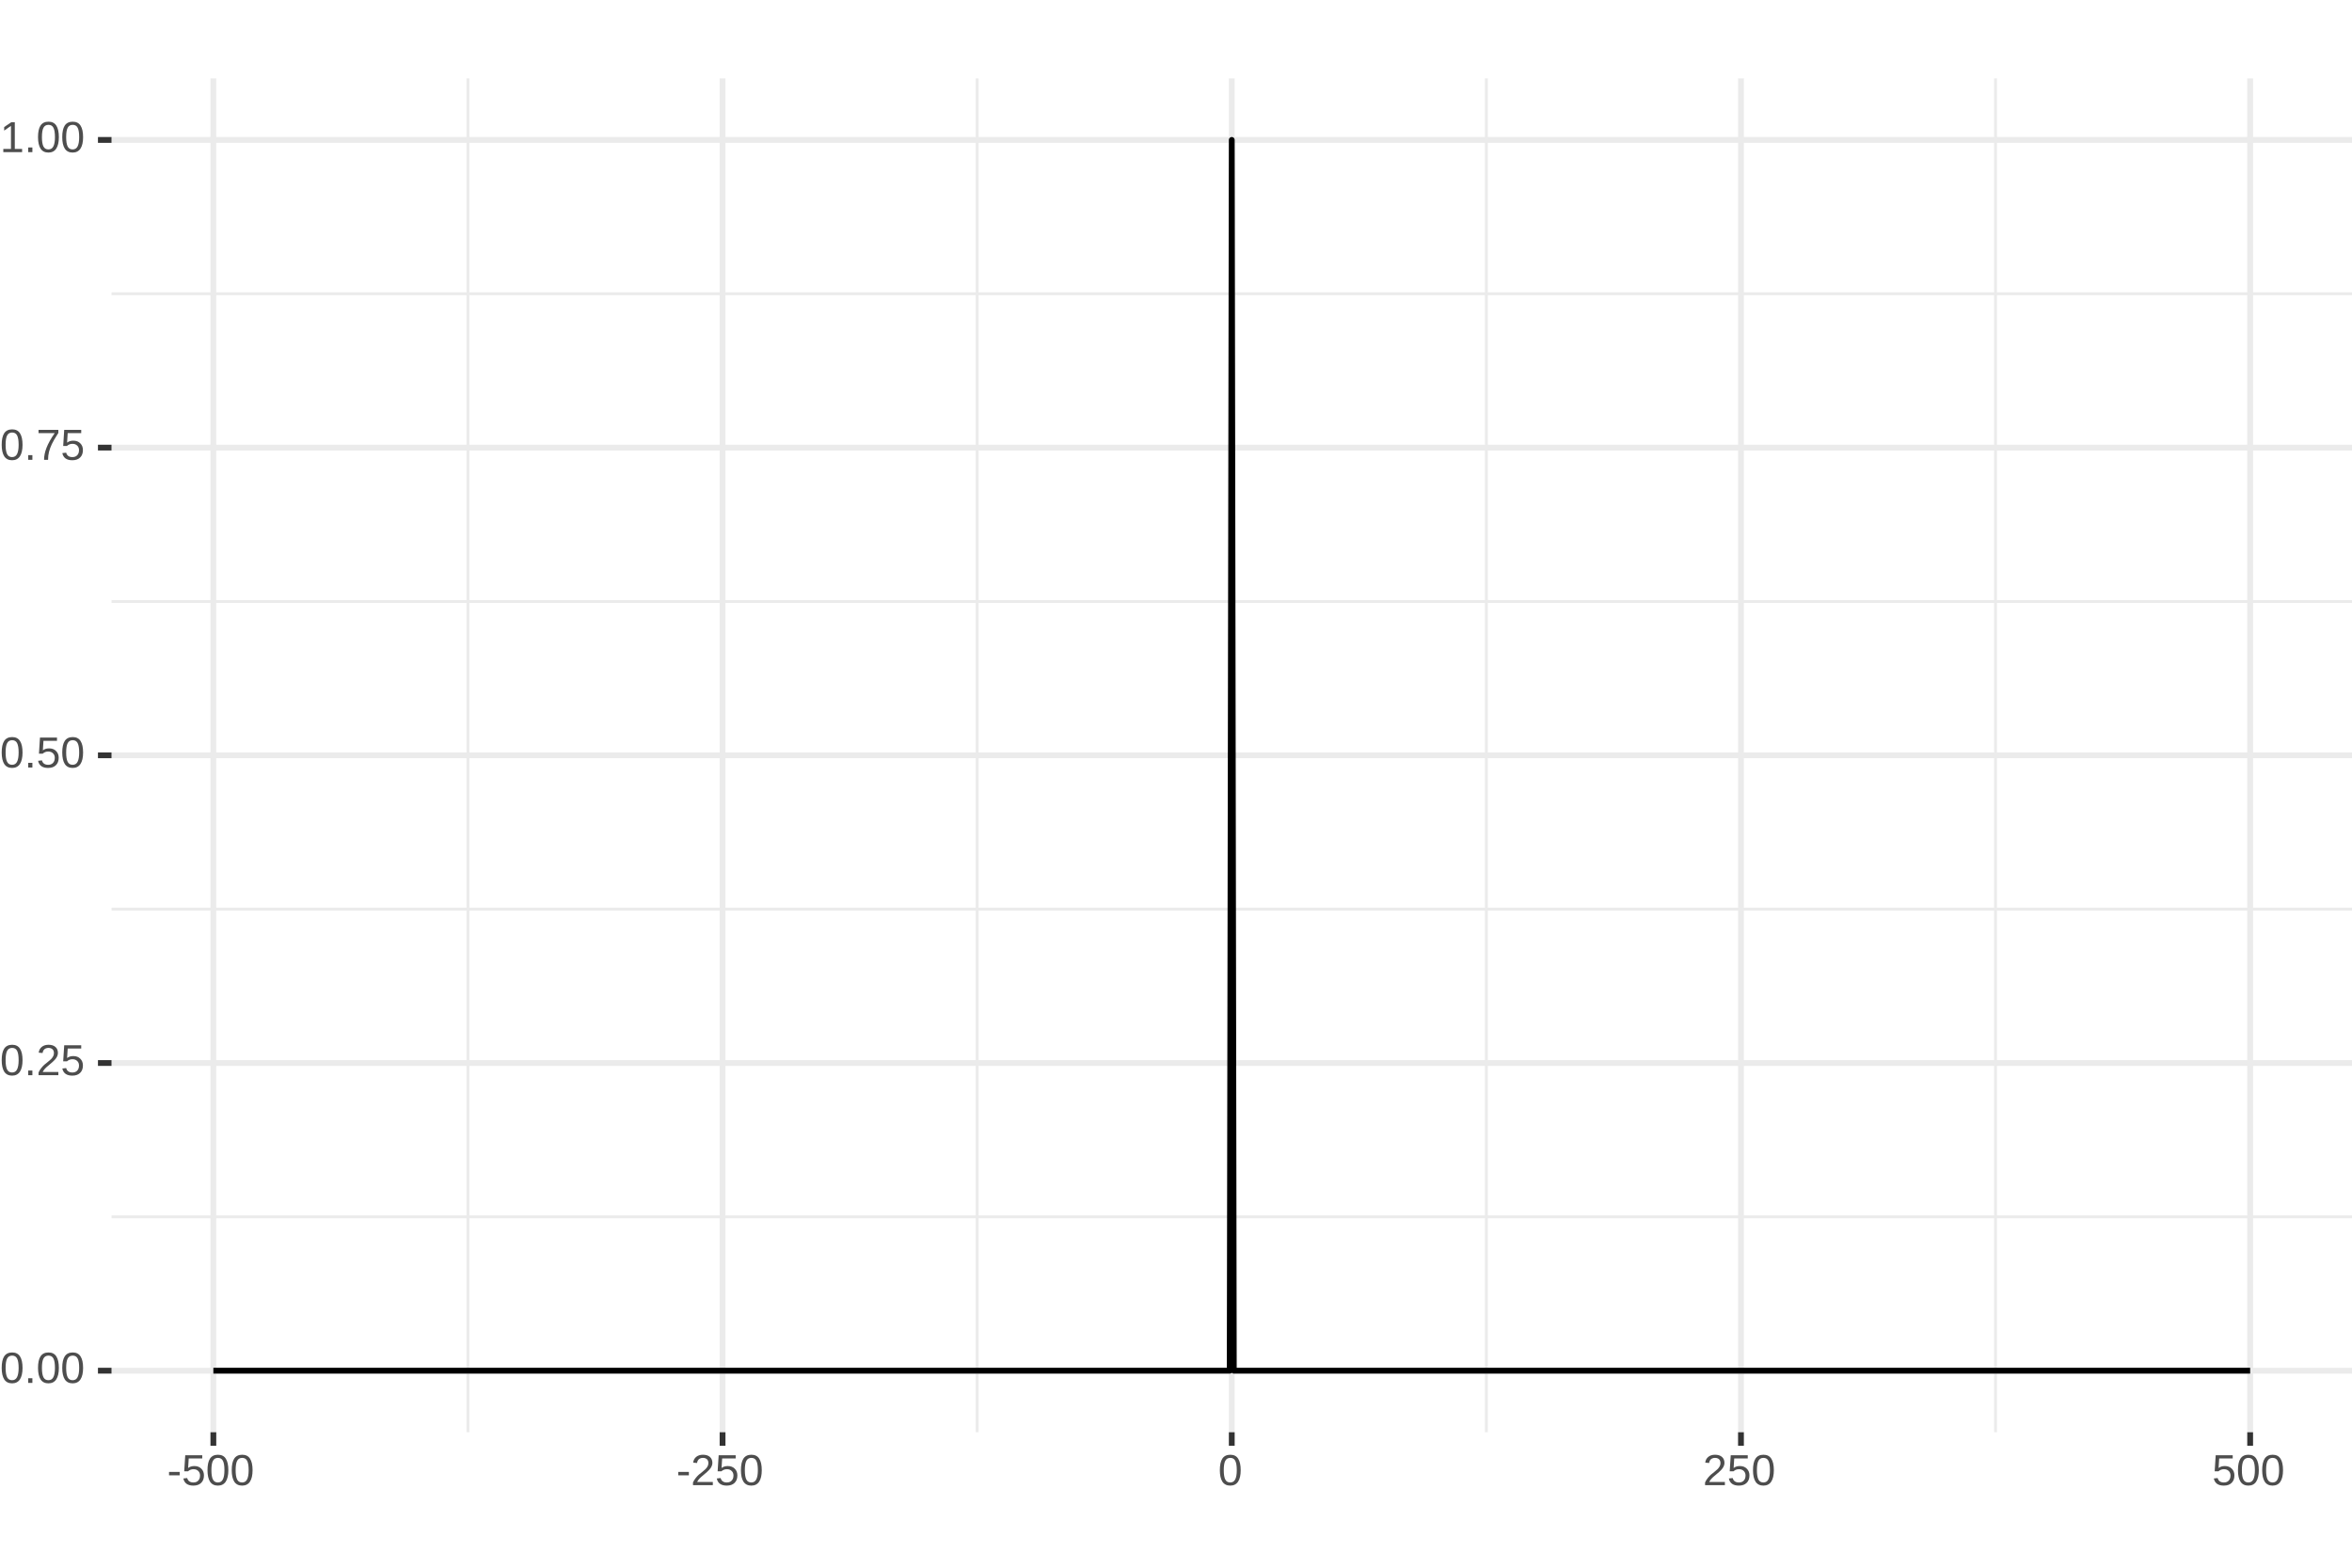 <?xml version="1.0" encoding="UTF-8"?>
<svg xmlns="http://www.w3.org/2000/svg" xmlns:xlink="http://www.w3.org/1999/xlink" width="432pt" height="288pt" viewBox="0 0 432 288" version="1.1">
<defs>
<g>
<symbol overflow="visible" id="glyph0-0">
<path style="stroke:none;" d="M 0.797 -5.5 L 5.203 -5.5 L 5.203 0 L 0.797 0 Z M 1.094 -5.203 L 1.094 -0.297 L 4.906 -0.297 L 4.906 -5.203 Z M 1.094 -5.203 "/>
</symbol>
<symbol overflow="visible" id="glyph0-1">
<path style="stroke:none;" d="M 4.141 -2.75 C 4.141 -1.832 3.977 -1.129 3.656 -0.641 C 3.332 -0.16 2.852 0.078 2.219 0.078 C 1.582 0.078 1.102 -0.16 0.781 -0.641 C 0.469 -1.129 0.312 -1.832 0.312 -2.75 C 0.312 -3.695 0.461 -4.406 0.766 -4.875 C 1.078 -5.352 1.566 -5.594 2.234 -5.594 C 2.891 -5.594 3.367 -5.352 3.672 -4.875 C 3.984 -4.395 4.141 -3.688 4.141 -2.75 Z M 3.422 -2.75 C 3.422 -3.551 3.328 -4.129 3.141 -4.484 C 2.961 -4.836 2.66 -5.016 2.234 -5.016 C 1.805 -5.016 1.5 -4.836 1.312 -4.484 C 1.125 -4.141 1.031 -3.562 1.031 -2.75 C 1.031 -1.969 1.125 -1.395 1.312 -1.031 C 1.5 -0.676 1.801 -0.5 2.219 -0.5 C 2.633 -0.5 2.938 -0.68 3.125 -1.047 C 3.32 -1.422 3.422 -1.988 3.422 -2.75 Z M 3.422 -2.75 "/>
</symbol>
<symbol overflow="visible" id="glyph0-2">
<path style="stroke:none;" d="M 0.734 0 L 0.734 -0.859 L 1.5 -0.859 L 1.5 0 Z M 0.734 0 "/>
</symbol>
<symbol overflow="visible" id="glyph0-3">
<path style="stroke:none;" d="M 0.406 0 L 0.406 -0.5 C 0.539 -0.801 0.703 -1.066 0.891 -1.297 C 1.078 -1.535 1.273 -1.75 1.484 -1.938 C 1.703 -2.125 1.914 -2.297 2.125 -2.453 C 2.332 -2.617 2.52 -2.781 2.688 -2.938 C 2.852 -3.102 2.984 -3.273 3.078 -3.453 C 3.18 -3.629 3.234 -3.832 3.234 -4.062 C 3.234 -4.363 3.145 -4.598 2.969 -4.766 C 2.789 -4.93 2.547 -5.016 2.234 -5.016 C 1.93 -5.016 1.68 -4.93 1.484 -4.766 C 1.297 -4.598 1.188 -4.367 1.156 -4.078 L 0.438 -4.141 C 0.488 -4.586 0.676 -4.941 1 -5.203 C 1.32 -5.461 1.734 -5.594 2.234 -5.594 C 2.785 -5.594 3.211 -5.457 3.516 -5.188 C 3.816 -4.926 3.969 -4.555 3.969 -4.078 C 3.969 -3.867 3.914 -3.656 3.812 -3.438 C 3.719 -3.227 3.57 -3.02 3.375 -2.812 C 3.188 -2.602 2.82 -2.273 2.281 -1.828 C 1.977 -1.586 1.738 -1.367 1.562 -1.172 C 1.383 -0.973 1.254 -0.781 1.172 -0.594 L 4.047 -0.594 L 4.047 0 Z M 0.406 0 "/>
</symbol>
<symbol overflow="visible" id="glyph0-4">
<path style="stroke:none;" d="M 4.109 -1.797 C 4.109 -1.211 3.938 -0.754 3.594 -0.422 C 3.25 -0.086 2.77 0.078 2.156 0.078 C 1.645 0.078 1.234 -0.031 0.922 -0.25 C 0.609 -0.477 0.41 -0.805 0.328 -1.234 L 1.031 -1.312 C 1.176 -0.77 1.555 -0.5 2.172 -0.5 C 2.555 -0.5 2.852 -0.613 3.062 -0.844 C 3.281 -1.07 3.391 -1.383 3.391 -1.781 C 3.391 -2.125 3.281 -2.398 3.062 -2.609 C 2.844 -2.828 2.551 -2.938 2.188 -2.938 C 2 -2.938 1.82 -2.906 1.656 -2.844 C 1.5 -2.789 1.336 -2.691 1.172 -2.547 L 0.484 -2.547 L 0.672 -5.5 L 3.797 -5.5 L 3.797 -4.906 L 1.312 -4.906 L 1.203 -3.156 C 1.504 -3.395 1.883 -3.516 2.344 -3.516 C 2.883 -3.516 3.312 -3.352 3.625 -3.031 C 3.945 -2.719 4.109 -2.305 4.109 -1.797 Z M 4.109 -1.797 "/>
</symbol>
<symbol overflow="visible" id="glyph0-5">
<path style="stroke:none;" d="M 4.047 -4.938 C 3.484 -4.07 3.086 -3.395 2.859 -2.906 C 2.629 -2.426 2.453 -1.945 2.328 -1.469 C 2.211 -1 2.156 -0.508 2.156 0 L 1.422 0 C 1.422 -0.707 1.57 -1.445 1.875 -2.219 C 2.176 -3 2.676 -3.895 3.375 -4.906 L 0.406 -4.906 L 0.406 -5.5 L 4.047 -5.5 Z M 4.047 -4.938 "/>
</symbol>
<symbol overflow="visible" id="glyph0-6">
<path style="stroke:none;" d="M 0.609 0 L 0.609 -0.594 L 2.016 -0.594 L 2.016 -4.828 L 0.766 -3.953 L 0.766 -4.609 L 2.078 -5.5 L 2.719 -5.5 L 2.719 -0.594 L 4.062 -0.594 L 4.062 0 Z M 0.609 0 "/>
</symbol>
<symbol overflow="visible" id="glyph0-7">
<path style="stroke:none;" d="M 0.359 -1.812 L 0.359 -2.438 L 2.312 -2.438 L 2.312 -1.812 Z M 0.359 -1.812 "/>
</symbol>
</g>
<clipPath id="clip1">
  <path d="M 20.484 14.398 L 432 14.398 L 432 264 L 20.484 264 Z M 20.484 14.398 "/>
</clipPath>
<clipPath id="clip2">
  <path d="M 20.484 223 L 432 223 L 432 224 L 20.484 224 Z M 20.484 223 "/>
</clipPath>
<clipPath id="clip3">
  <path d="M 20.484 166 L 432 166 L 432 168 L 20.484 168 Z M 20.484 166 "/>
</clipPath>
<clipPath id="clip4">
  <path d="M 20.484 110 L 432 110 L 432 111 L 20.484 111 Z M 20.484 110 "/>
</clipPath>
<clipPath id="clip5">
  <path d="M 20.484 53 L 432 53 L 432 55 L 20.484 55 Z M 20.484 53 "/>
</clipPath>
<clipPath id="clip6">
  <path d="M 85 14.398 L 87 14.398 L 87 264 L 85 264 Z M 85 14.398 "/>
</clipPath>
<clipPath id="clip7">
  <path d="M 179 14.398 L 180 14.398 L 180 264 L 179 264 Z M 179 14.398 "/>
</clipPath>
<clipPath id="clip8">
  <path d="M 272 14.398 L 274 14.398 L 274 264 L 272 264 Z M 272 14.398 "/>
</clipPath>
<clipPath id="clip9">
  <path d="M 366 14.398 L 367 14.398 L 367 264 L 366 264 Z M 366 14.398 "/>
</clipPath>
<clipPath id="clip10">
  <path d="M 20.484 251 L 432 251 L 432 253 L 20.484 253 Z M 20.484 251 "/>
</clipPath>
<clipPath id="clip11">
  <path d="M 20.484 194 L 432 194 L 432 196 L 20.484 196 Z M 20.484 194 "/>
</clipPath>
<clipPath id="clip12">
  <path d="M 20.484 138 L 432 138 L 432 140 L 20.484 140 Z M 20.484 138 "/>
</clipPath>
<clipPath id="clip13">
  <path d="M 20.484 81 L 432 81 L 432 83 L 20.484 83 Z M 20.484 81 "/>
</clipPath>
<clipPath id="clip14">
  <path d="M 20.484 25 L 432 25 L 432 27 L 20.484 27 Z M 20.484 25 "/>
</clipPath>
<clipPath id="clip15">
  <path d="M 38 14.398 L 40 14.398 L 40 264 L 38 264 Z M 38 14.398 "/>
</clipPath>
<clipPath id="clip16">
  <path d="M 132 14.398 L 134 14.398 L 134 264 L 132 264 Z M 132 14.398 "/>
</clipPath>
<clipPath id="clip17">
  <path d="M 225 14.398 L 227 14.398 L 227 264 L 225 264 Z M 225 14.398 "/>
</clipPath>
<clipPath id="clip18">
  <path d="M 319 14.398 L 321 14.398 L 321 264 L 319 264 Z M 319 14.398 "/>
</clipPath>
<clipPath id="clip19">
  <path d="M 412 14.398 L 414 14.398 L 414 264 L 412 264 Z M 412 14.398 "/>
</clipPath>
</defs>
<g id="surface16">
<rect x="0" y="0" width="432" height="288" style="fill:rgb(100%,100%,100%);fill-opacity:1;stroke:none;"/>
<rect x="0" y="0" width="432" height="288" style="fill:rgb(100%,100%,100%);fill-opacity:1;stroke:none;"/>
<path style="fill:none;stroke-width:1.067;stroke-linecap:round;stroke-linejoin:round;stroke:rgb(100%,100%,100%);stroke-opacity:1;stroke-miterlimit:10;" d="M 0 288 L 432 288 L 432 0 L 0 0 Z M 0 288 "/>
<g clip-path="url(#clip1)" clip-rule="nonzero">
<path style=" stroke:none;fill-rule:nonzero;fill:rgb(100%,100%,100%);fill-opacity:1;" d="M 20.484 263.117 L 432 263.117 L 432 14.398 L 20.484 14.398 Z M 20.484 263.117 "/>
</g>
<g clip-path="url(#clip2)" clip-rule="nonzero">
<path style="fill:none;stroke-width:0.533;stroke-linecap:butt;stroke-linejoin:round;stroke:rgb(92.157%,92.157%,92.157%);stroke-opacity:1;stroke-miterlimit:10;" d="M 20.484 223.547 L 432 223.547 "/>
</g>
<g clip-path="url(#clip3)" clip-rule="nonzero">
<path style="fill:none;stroke-width:0.533;stroke-linecap:butt;stroke-linejoin:round;stroke:rgb(92.157%,92.157%,92.157%);stroke-opacity:1;stroke-miterlimit:10;" d="M 20.484 167.023 L 432 167.023 "/>
</g>
<g clip-path="url(#clip4)" clip-rule="nonzero">
<path style="fill:none;stroke-width:0.533;stroke-linecap:butt;stroke-linejoin:round;stroke:rgb(92.157%,92.157%,92.157%);stroke-opacity:1;stroke-miterlimit:10;" d="M 20.484 110.496 L 432 110.496 "/>
</g>
<g clip-path="url(#clip5)" clip-rule="nonzero">
<path style="fill:none;stroke-width:0.533;stroke-linecap:butt;stroke-linejoin:round;stroke:rgb(92.157%,92.157%,92.157%);stroke-opacity:1;stroke-miterlimit:10;" d="M 20.484 53.969 L 432 53.969 "/>
</g>
<g clip-path="url(#clip6)" clip-rule="nonzero">
<path style="fill:none;stroke-width:0.533;stroke-linecap:butt;stroke-linejoin:round;stroke:rgb(92.157%,92.157%,92.157%);stroke-opacity:1;stroke-miterlimit:10;" d="M 85.953 263.117 L 85.953 14.398 "/>
</g>
<g clip-path="url(#clip7)" clip-rule="nonzero">
<path style="fill:none;stroke-width:0.533;stroke-linecap:butt;stroke-linejoin:round;stroke:rgb(92.157%,92.157%,92.157%);stroke-opacity:1;stroke-miterlimit:10;" d="M 179.477 263.117 L 179.477 14.398 "/>
</g>
<g clip-path="url(#clip8)" clip-rule="nonzero">
<path style="fill:none;stroke-width:0.533;stroke-linecap:butt;stroke-linejoin:round;stroke:rgb(92.157%,92.157%,92.157%);stroke-opacity:1;stroke-miterlimit:10;" d="M 273.004 263.117 L 273.004 14.398 "/>
</g>
<g clip-path="url(#clip9)" clip-rule="nonzero">
<path style="fill:none;stroke-width:0.533;stroke-linecap:butt;stroke-linejoin:round;stroke:rgb(92.157%,92.157%,92.157%);stroke-opacity:1;stroke-miterlimit:10;" d="M 366.531 263.117 L 366.531 14.398 "/>
</g>
<g clip-path="url(#clip10)" clip-rule="nonzero">
<path style="fill:none;stroke-width:1.067;stroke-linecap:butt;stroke-linejoin:round;stroke:rgb(92.157%,92.157%,92.157%);stroke-opacity:1;stroke-miterlimit:10;" d="M 20.484 251.812 L 432 251.812 "/>
</g>
<g clip-path="url(#clip11)" clip-rule="nonzero">
<path style="fill:none;stroke-width:1.067;stroke-linecap:butt;stroke-linejoin:round;stroke:rgb(92.157%,92.157%,92.157%);stroke-opacity:1;stroke-miterlimit:10;" d="M 20.484 195.285 L 432 195.285 "/>
</g>
<g clip-path="url(#clip12)" clip-rule="nonzero">
<path style="fill:none;stroke-width:1.067;stroke-linecap:butt;stroke-linejoin:round;stroke:rgb(92.157%,92.157%,92.157%);stroke-opacity:1;stroke-miterlimit:10;" d="M 20.484 138.758 L 432 138.758 "/>
</g>
<g clip-path="url(#clip13)" clip-rule="nonzero">
<path style="fill:none;stroke-width:1.067;stroke-linecap:butt;stroke-linejoin:round;stroke:rgb(92.157%,92.157%,92.157%);stroke-opacity:1;stroke-miterlimit:10;" d="M 20.484 82.23 L 432 82.23 "/>
</g>
<g clip-path="url(#clip14)" clip-rule="nonzero">
<path style="fill:none;stroke-width:1.067;stroke-linecap:butt;stroke-linejoin:round;stroke:rgb(92.157%,92.157%,92.157%);stroke-opacity:1;stroke-miterlimit:10;" d="M 20.484 25.707 L 432 25.707 "/>
</g>
<g clip-path="url(#clip15)" clip-rule="nonzero">
<path style="fill:none;stroke-width:1.067;stroke-linecap:butt;stroke-linejoin:round;stroke:rgb(92.157%,92.157%,92.157%);stroke-opacity:1;stroke-miterlimit:10;" d="M 39.188 263.117 L 39.188 14.398 "/>
</g>
<g clip-path="url(#clip16)" clip-rule="nonzero">
<path style="fill:none;stroke-width:1.067;stroke-linecap:butt;stroke-linejoin:round;stroke:rgb(92.157%,92.157%,92.157%);stroke-opacity:1;stroke-miterlimit:10;" d="M 132.715 263.117 L 132.715 14.398 "/>
</g>
<g clip-path="url(#clip17)" clip-rule="nonzero">
<path style="fill:none;stroke-width:1.067;stroke-linecap:butt;stroke-linejoin:round;stroke:rgb(92.157%,92.157%,92.157%);stroke-opacity:1;stroke-miterlimit:10;" d="M 226.242 263.117 L 226.242 14.398 "/>
</g>
<g clip-path="url(#clip18)" clip-rule="nonzero">
<path style="fill:none;stroke-width:1.067;stroke-linecap:butt;stroke-linejoin:round;stroke:rgb(92.157%,92.157%,92.157%);stroke-opacity:1;stroke-miterlimit:10;" d="M 319.77 263.117 L 319.77 14.398 "/>
</g>
<g clip-path="url(#clip19)" clip-rule="nonzero">
<path style="fill:none;stroke-width:1.067;stroke-linecap:butt;stroke-linejoin:round;stroke:rgb(92.157%,92.157%,92.157%);stroke-opacity:1;stroke-miterlimit:10;" d="M 413.293 263.117 L 413.293 14.398 "/>
</g>
<path style="fill:none;stroke-width:1.067;stroke-linecap:butt;stroke-linejoin:round;stroke:rgb(0%,0%,0%);stroke-opacity:1;stroke-miterlimit:1;" d="M 39.188 251.812 L 225.867 251.812 L 226.242 25.707 L 226.617 251.812 L 413.293 251.812 "/>
<g style="fill:rgb(30.196%,30.196%,30.196%);fill-opacity:1;">
  <use xlink:href="#glyph0-1" x="0" y="254.055"/>
  <use xlink:href="#glyph0-2" x="4.449" y="254.055"/>
  <use xlink:href="#glyph0-1" x="6.672" y="254.055"/>
  <use xlink:href="#glyph0-1" x="11.121" y="254.055"/>
</g>
<g style="fill:rgb(30.196%,30.196%,30.196%);fill-opacity:1;">
  <use xlink:href="#glyph0-1" x="0" y="197.527"/>
  <use xlink:href="#glyph0-2" x="4.449" y="197.527"/>
  <use xlink:href="#glyph0-3" x="6.672" y="197.527"/>
  <use xlink:href="#glyph0-4" x="11.121" y="197.527"/>
</g>
<g style="fill:rgb(30.196%,30.196%,30.196%);fill-opacity:1;">
  <use xlink:href="#glyph0-1" x="0" y="141"/>
  <use xlink:href="#glyph0-2" x="4.449" y="141"/>
  <use xlink:href="#glyph0-4" x="6.672" y="141"/>
  <use xlink:href="#glyph0-1" x="11.121" y="141"/>
</g>
<g style="fill:rgb(30.196%,30.196%,30.196%);fill-opacity:1;">
  <use xlink:href="#glyph0-1" x="0" y="84.473"/>
  <use xlink:href="#glyph0-2" x="4.449" y="84.473"/>
  <use xlink:href="#glyph0-5" x="6.672" y="84.473"/>
  <use xlink:href="#glyph0-4" x="11.121" y="84.473"/>
</g>
<g style="fill:rgb(30.196%,30.196%,30.196%);fill-opacity:1;">
  <use xlink:href="#glyph0-6" x="0" y="27.949"/>
  <use xlink:href="#glyph0-2" x="4.449" y="27.949"/>
  <use xlink:href="#glyph0-1" x="6.672" y="27.949"/>
  <use xlink:href="#glyph0-1" x="11.121" y="27.949"/>
</g>
<path style="fill:none;stroke-width:1.067;stroke-linecap:butt;stroke-linejoin:round;stroke:rgb(20%,20%,20%);stroke-opacity:1;stroke-miterlimit:10;" d="M 17.992 251.812 L 20.484 251.812 "/>
<path style="fill:none;stroke-width:1.067;stroke-linecap:butt;stroke-linejoin:round;stroke:rgb(20%,20%,20%);stroke-opacity:1;stroke-miterlimit:10;" d="M 17.992 195.285 L 20.484 195.285 "/>
<path style="fill:none;stroke-width:1.067;stroke-linecap:butt;stroke-linejoin:round;stroke:rgb(20%,20%,20%);stroke-opacity:1;stroke-miterlimit:10;" d="M 17.992 138.758 L 20.484 138.758 "/>
<path style="fill:none;stroke-width:1.067;stroke-linecap:butt;stroke-linejoin:round;stroke:rgb(20%,20%,20%);stroke-opacity:1;stroke-miterlimit:10;" d="M 17.992 82.23 L 20.484 82.23 "/>
<path style="fill:none;stroke-width:1.067;stroke-linecap:butt;stroke-linejoin:round;stroke:rgb(20%,20%,20%);stroke-opacity:1;stroke-miterlimit:10;" d="M 17.992 25.707 L 20.484 25.707 "/>
<path style="fill:none;stroke-width:1.067;stroke-linecap:butt;stroke-linejoin:round;stroke:rgb(20%,20%,20%);stroke-opacity:1;stroke-miterlimit:10;" d="M 39.188 265.609 L 39.188 263.117 "/>
<path style="fill:none;stroke-width:1.067;stroke-linecap:butt;stroke-linejoin:round;stroke:rgb(20%,20%,20%);stroke-opacity:1;stroke-miterlimit:10;" d="M 132.715 265.609 L 132.715 263.117 "/>
<path style="fill:none;stroke-width:1.067;stroke-linecap:butt;stroke-linejoin:round;stroke:rgb(20%,20%,20%);stroke-opacity:1;stroke-miterlimit:10;" d="M 226.242 265.609 L 226.242 263.117 "/>
<path style="fill:none;stroke-width:1.067;stroke-linecap:butt;stroke-linejoin:round;stroke:rgb(20%,20%,20%);stroke-opacity:1;stroke-miterlimit:10;" d="M 319.77 265.609 L 319.77 263.117 "/>
<path style="fill:none;stroke-width:1.067;stroke-linecap:butt;stroke-linejoin:round;stroke:rgb(20%,20%,20%);stroke-opacity:1;stroke-miterlimit:10;" d="M 413.293 265.609 L 413.293 263.117 "/>
<g style="fill:rgb(30.196%,30.196%,30.196%);fill-opacity:1;">
  <use xlink:href="#glyph0-7" x="30.688" y="272.844"/>
  <use xlink:href="#glyph0-4" x="33.352" y="272.844"/>
  <use xlink:href="#glyph0-1" x="37.801" y="272.844"/>
  <use xlink:href="#glyph0-1" x="42.25" y="272.844"/>
</g>
<g style="fill:rgb(30.196%,30.196%,30.196%);fill-opacity:1;">
  <use xlink:href="#glyph0-7" x="124.215" y="272.844"/>
  <use xlink:href="#glyph0-3" x="126.879" y="272.844"/>
  <use xlink:href="#glyph0-4" x="131.328" y="272.844"/>
  <use xlink:href="#glyph0-1" x="135.777" y="272.844"/>
</g>
<g style="fill:rgb(30.196%,30.196%,30.196%);fill-opacity:1;">
  <use xlink:href="#glyph0-1" x="223.742" y="272.844"/>
</g>
<g style="fill:rgb(30.196%,30.196%,30.196%);fill-opacity:1;">
  <use xlink:href="#glyph0-3" x="312.77" y="272.844"/>
  <use xlink:href="#glyph0-4" x="317.219" y="272.844"/>
  <use xlink:href="#glyph0-1" x="321.668" y="272.844"/>
</g>
<g style="fill:rgb(30.196%,30.196%,30.196%);fill-opacity:1;">
  <use xlink:href="#glyph0-4" x="406.293" y="272.844"/>
  <use xlink:href="#glyph0-1" x="410.742" y="272.844"/>
  <use xlink:href="#glyph0-1" x="415.191" y="272.844"/>
</g>
</g>
</svg>
